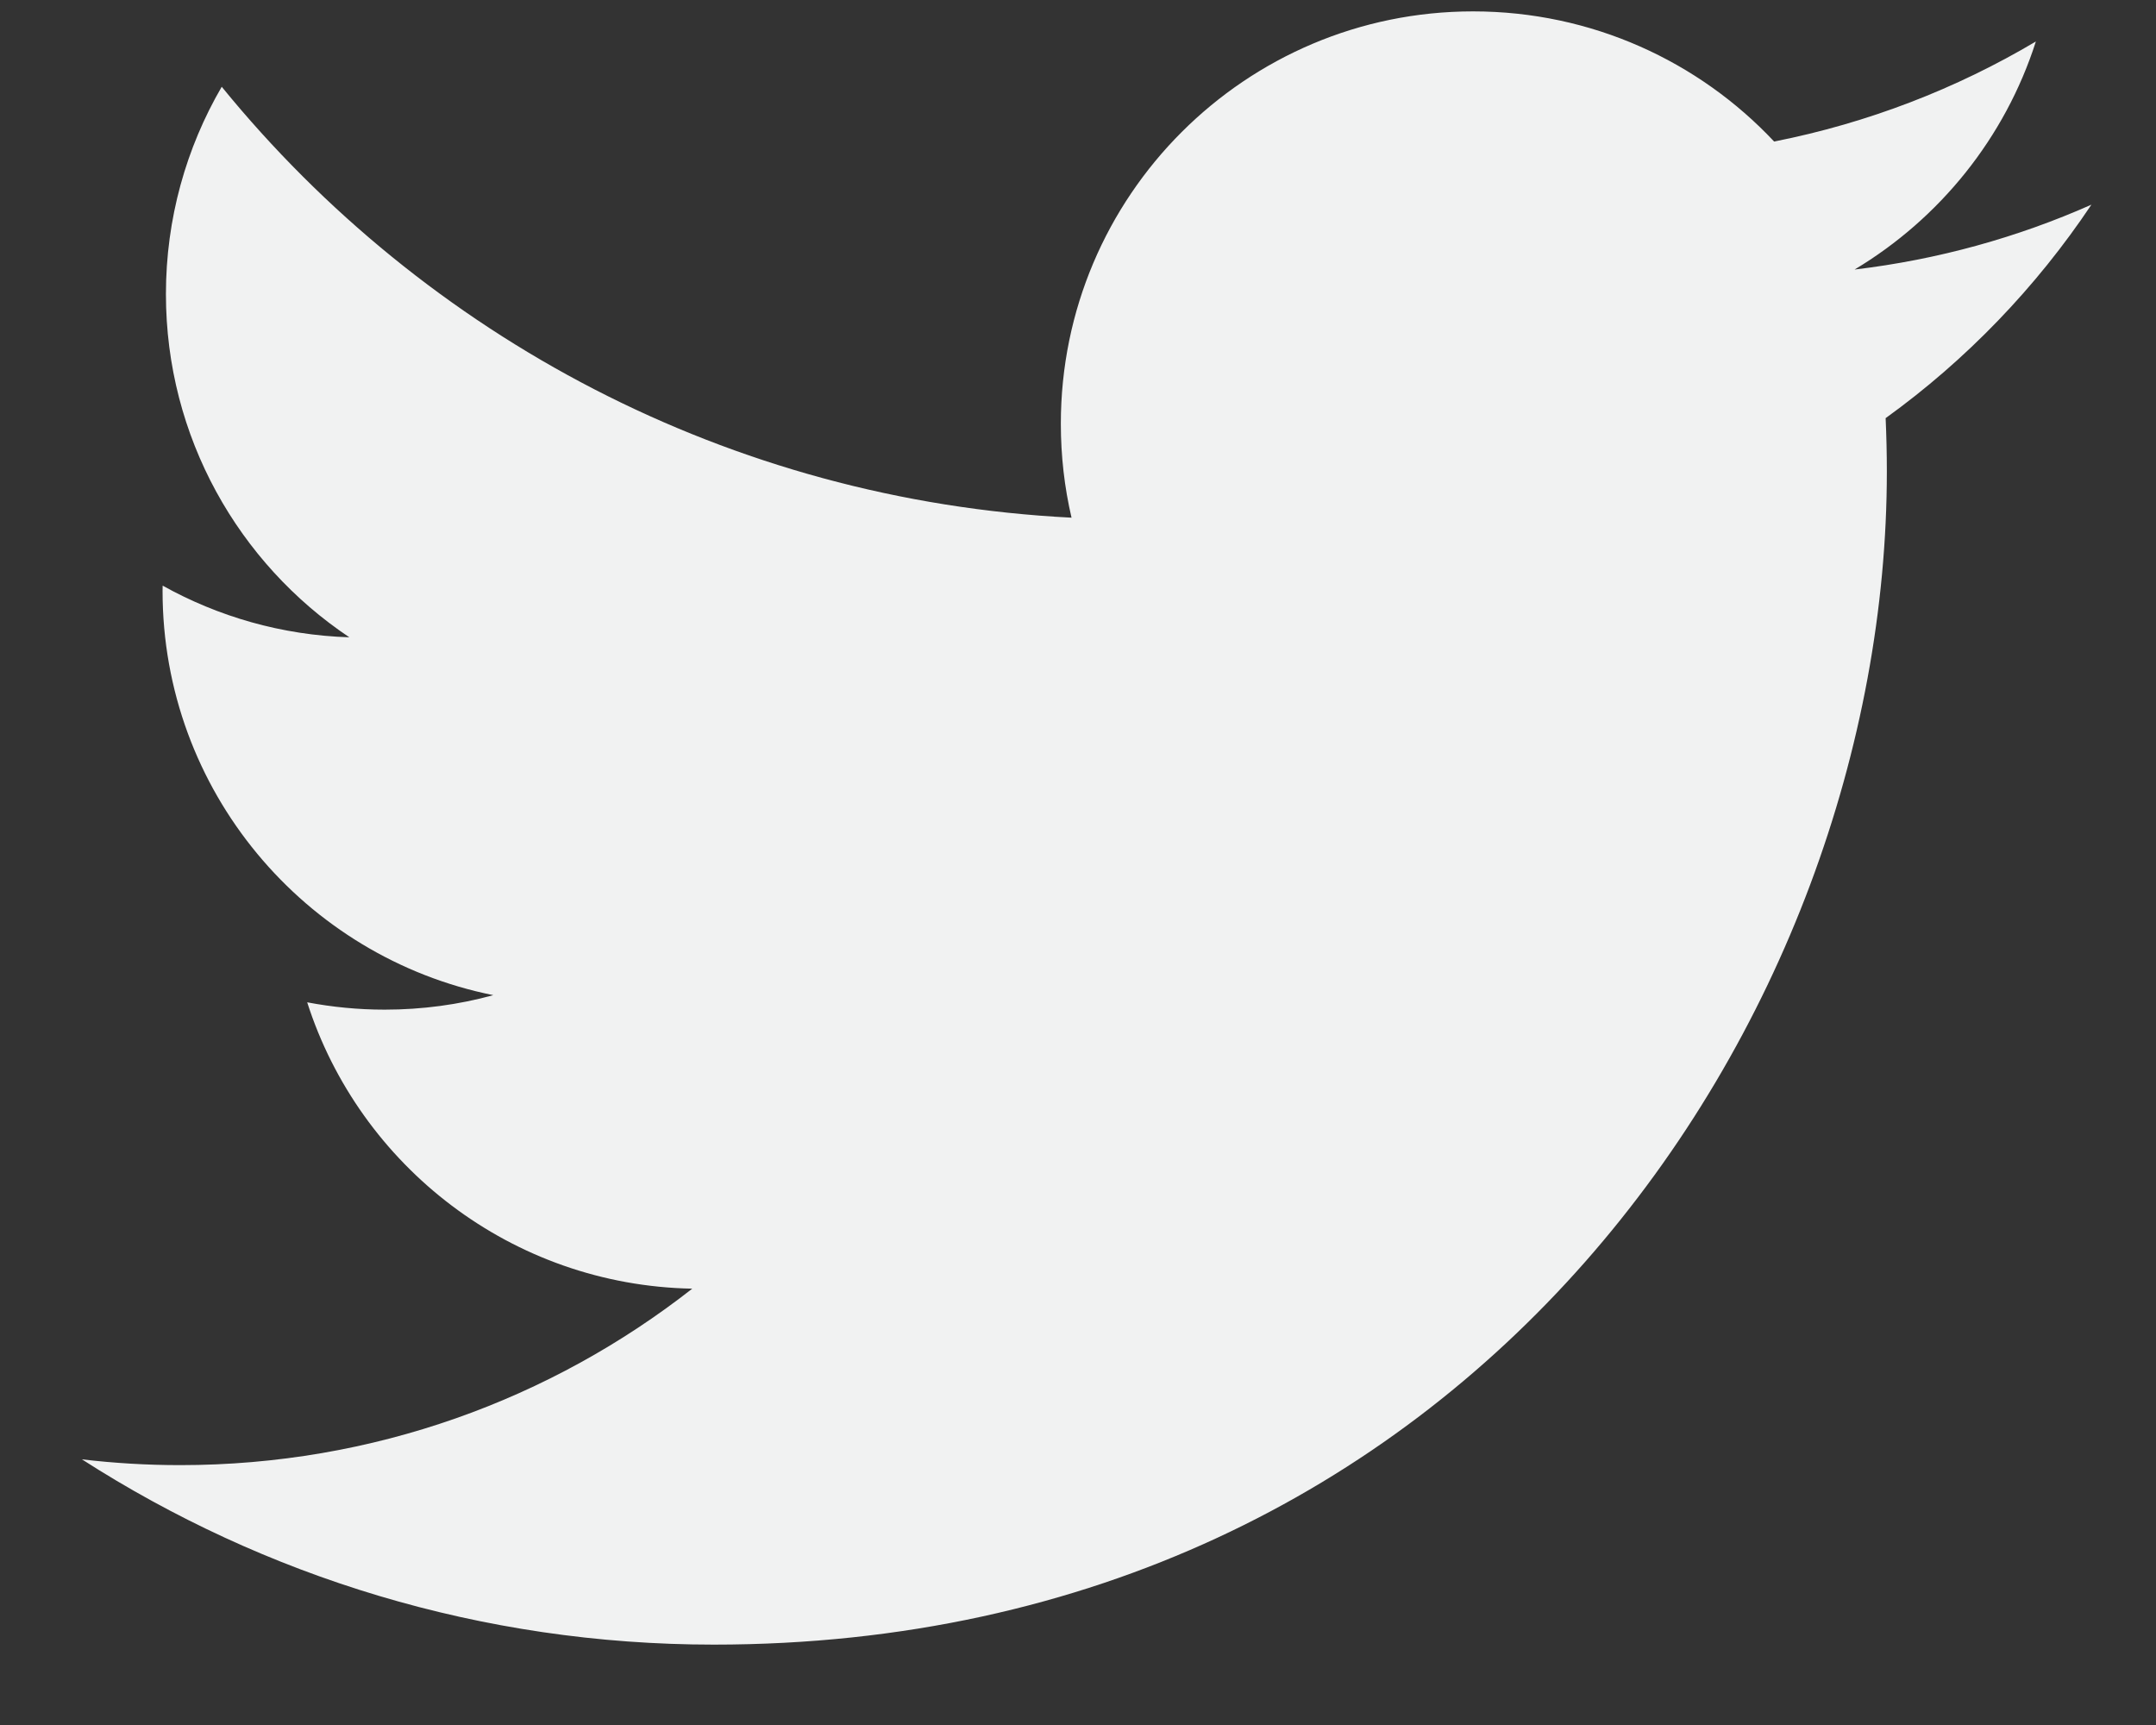 <svg width="25" height="20" viewBox="0 0 25 20" fill="none" xmlns="http://www.w3.org/2000/svg">
<rect x="0" y="0" width="25" height="20" fill="#333333" stroke="none"/>
<path d="M24.251 2.373C23.394 2.753 22.472 3.01 21.505 3.125C22.492 2.534 23.25 1.598 23.607 0.481C22.684 1.029 21.66 1.426 20.572 1.641C19.7 0.712 18.457 0.132 17.081 0.132C14.442 0.132 12.301 2.272 12.301 4.912C12.301 5.287 12.343 5.651 12.425 6.002C8.452 5.802 4.929 3.899 2.571 1.006C2.16 1.712 1.924 2.534 1.924 3.41C1.924 5.068 2.769 6.532 4.051 7.389C3.267 7.364 2.53 7.149 1.886 6.79C1.885 6.811 1.885 6.831 1.885 6.851C1.885 9.167 3.534 11.099 5.72 11.538C5.32 11.648 4.896 11.706 4.461 11.706C4.152 11.706 3.853 11.676 3.562 11.621C4.17 13.519 5.935 14.902 8.027 14.941C6.391 16.223 4.33 16.987 2.089 16.987C1.704 16.987 1.323 16.964 0.95 16.92C3.064 18.277 5.578 19.068 8.277 19.068C17.07 19.068 21.879 11.784 21.879 5.466C21.879 5.259 21.874 5.052 21.865 4.848C22.8 4.174 23.61 3.332 24.251 2.373Z" fill="#F1F2F2"/>
</svg>
